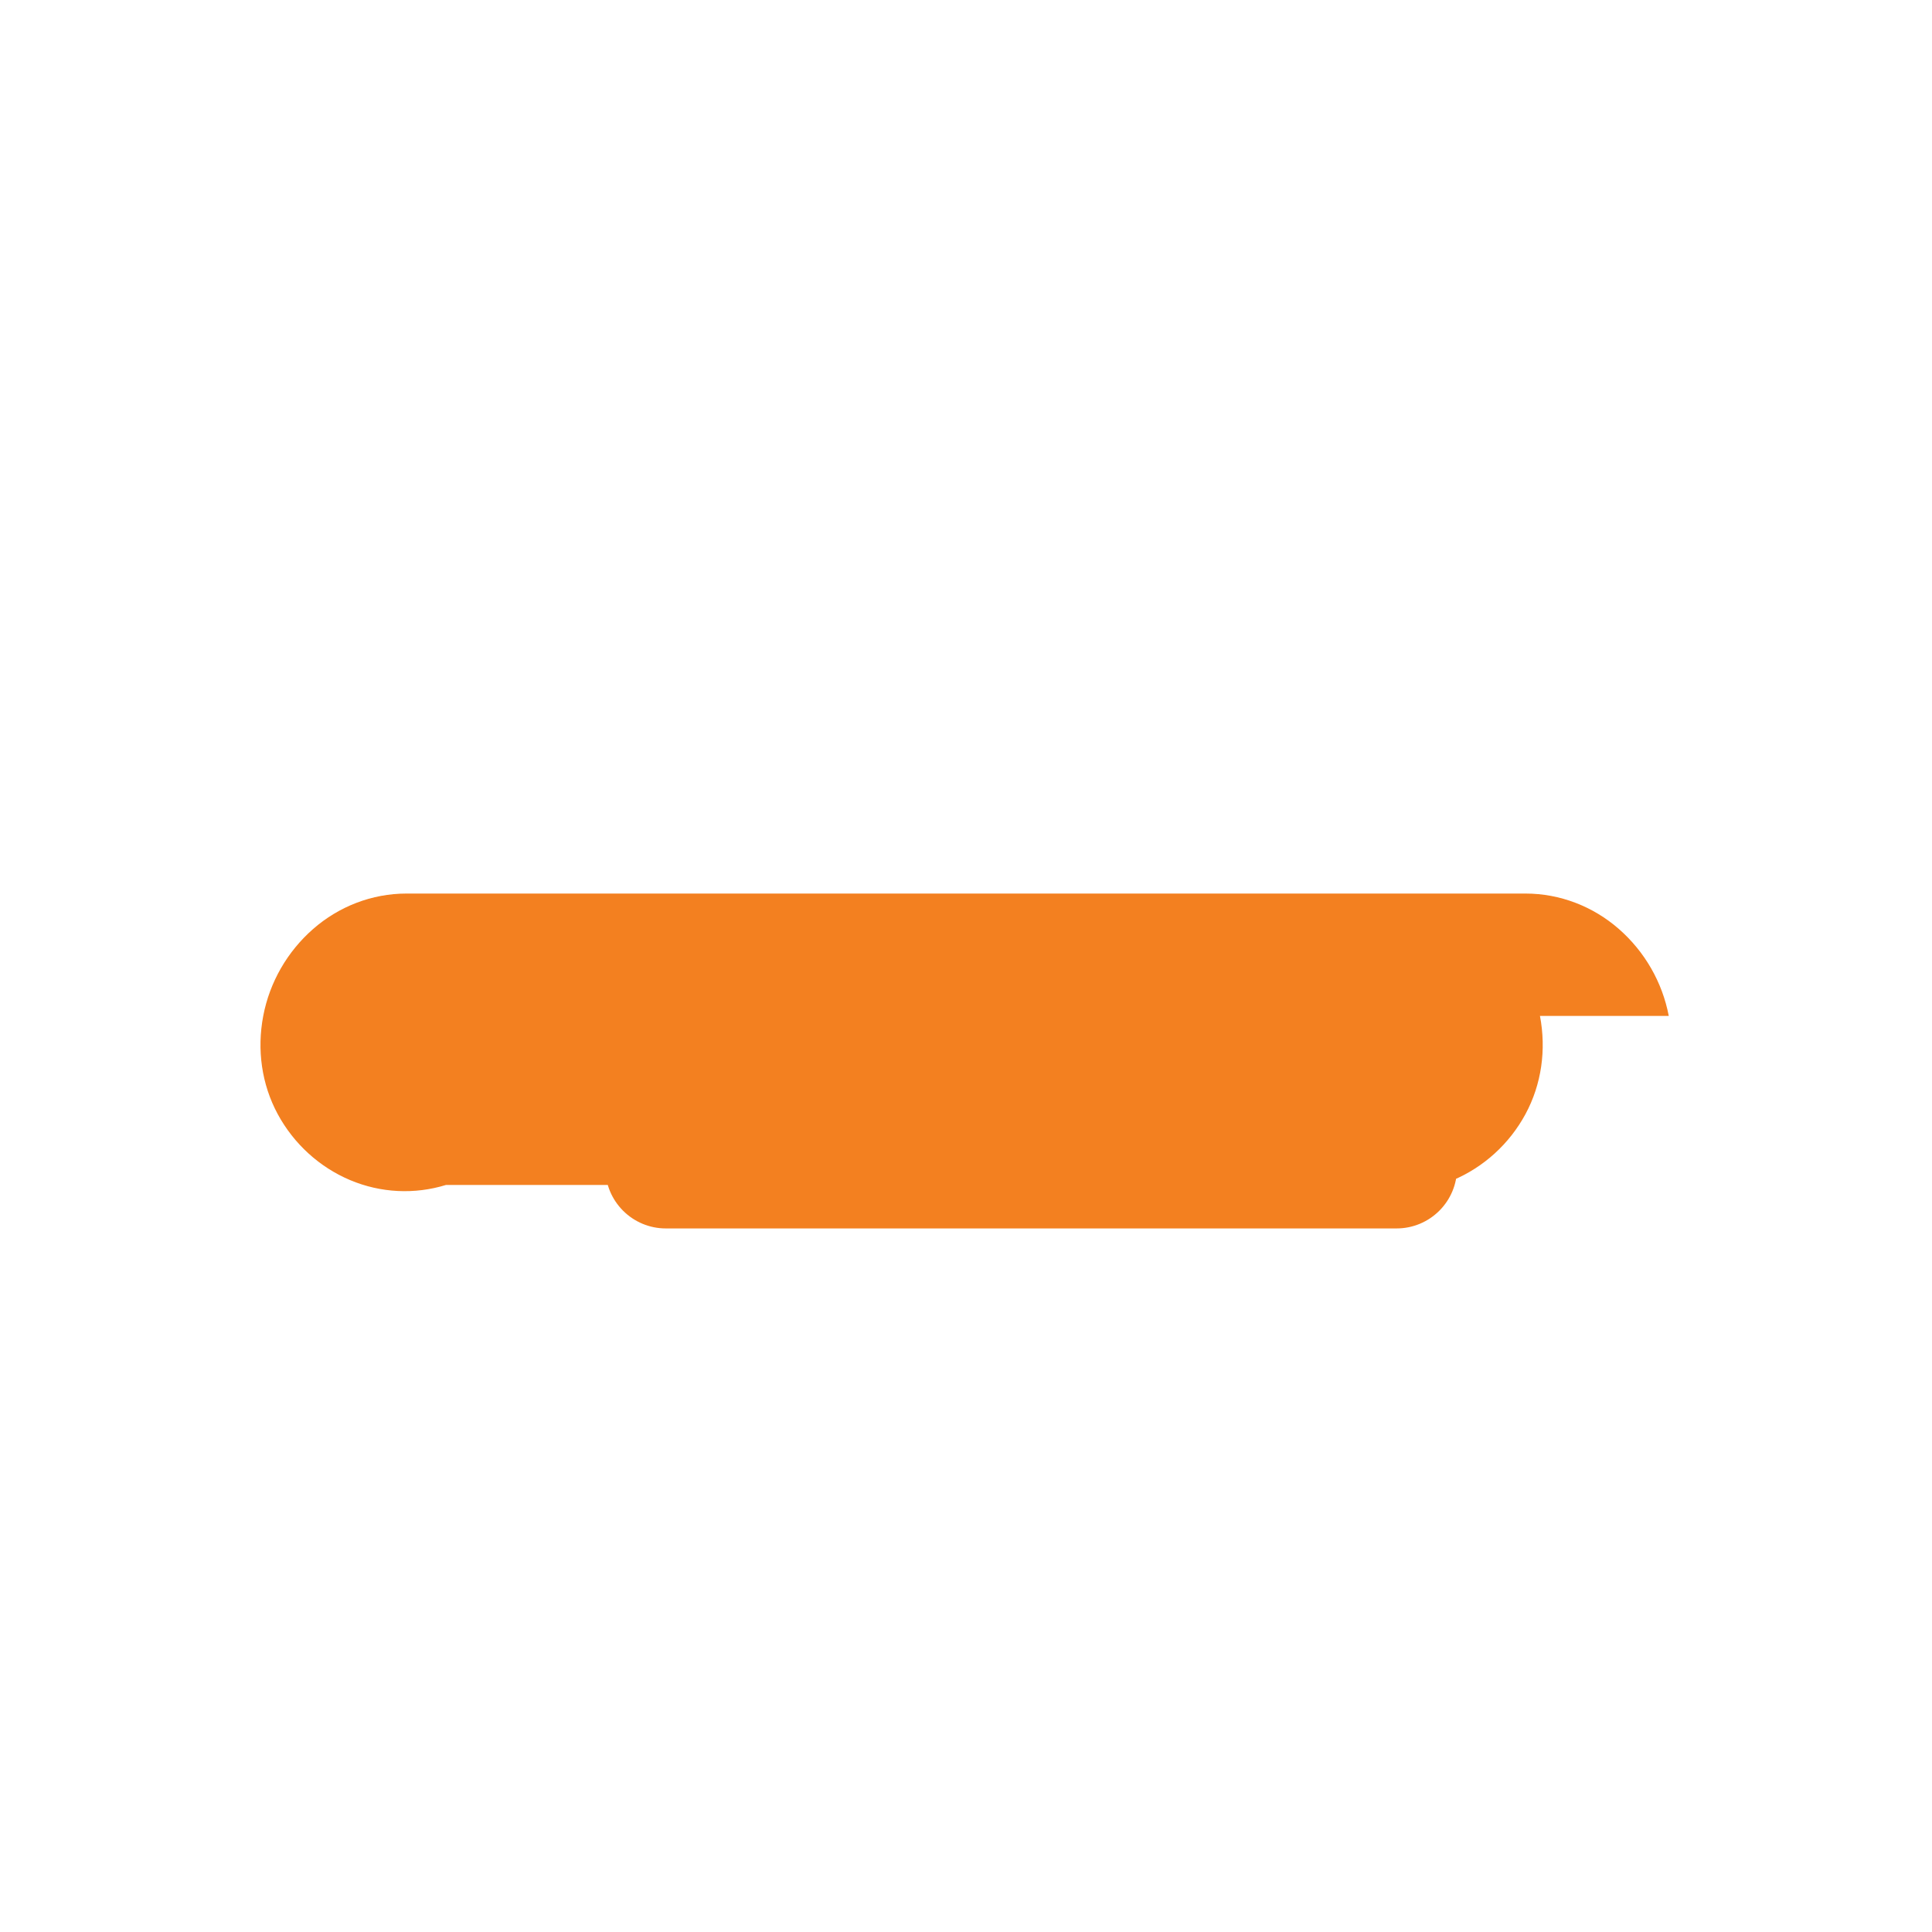 <svg xmlns="http://www.w3.org/2000/svg" viewBox="0 0 24 24" fill="#F38020">
  <path d="M8.27 15.26h9.08c.2 0 .39-.08.53-.22.14-.14.22-.33.22-.53 0-.2-.08-.39-.22-.53-.14-.14-.33-.22-.53-.22H8.27c-.2 0-.39.08-.53.22-.14.14-.22.33-.22.53 0 .2.08.39.22.53.14.14.33.22.53.22zm12.46-2.64c-.08-.42-.3-.8-.62-1.08-.32-.28-.73-.44-1.16-.44H5.05c-.43 0-.84.16-1.16.44-.32.28-.54.66-.62 1.08-.08.42-.02.85.18 1.22.2.37.52.66.9.82.38.16.8.18 1.19.06h11.32c.39.12.81.1 1.19-.06.38-.16.7-.45.9-.82.2-.37.26-.8.18-1.22z"/>
</svg>